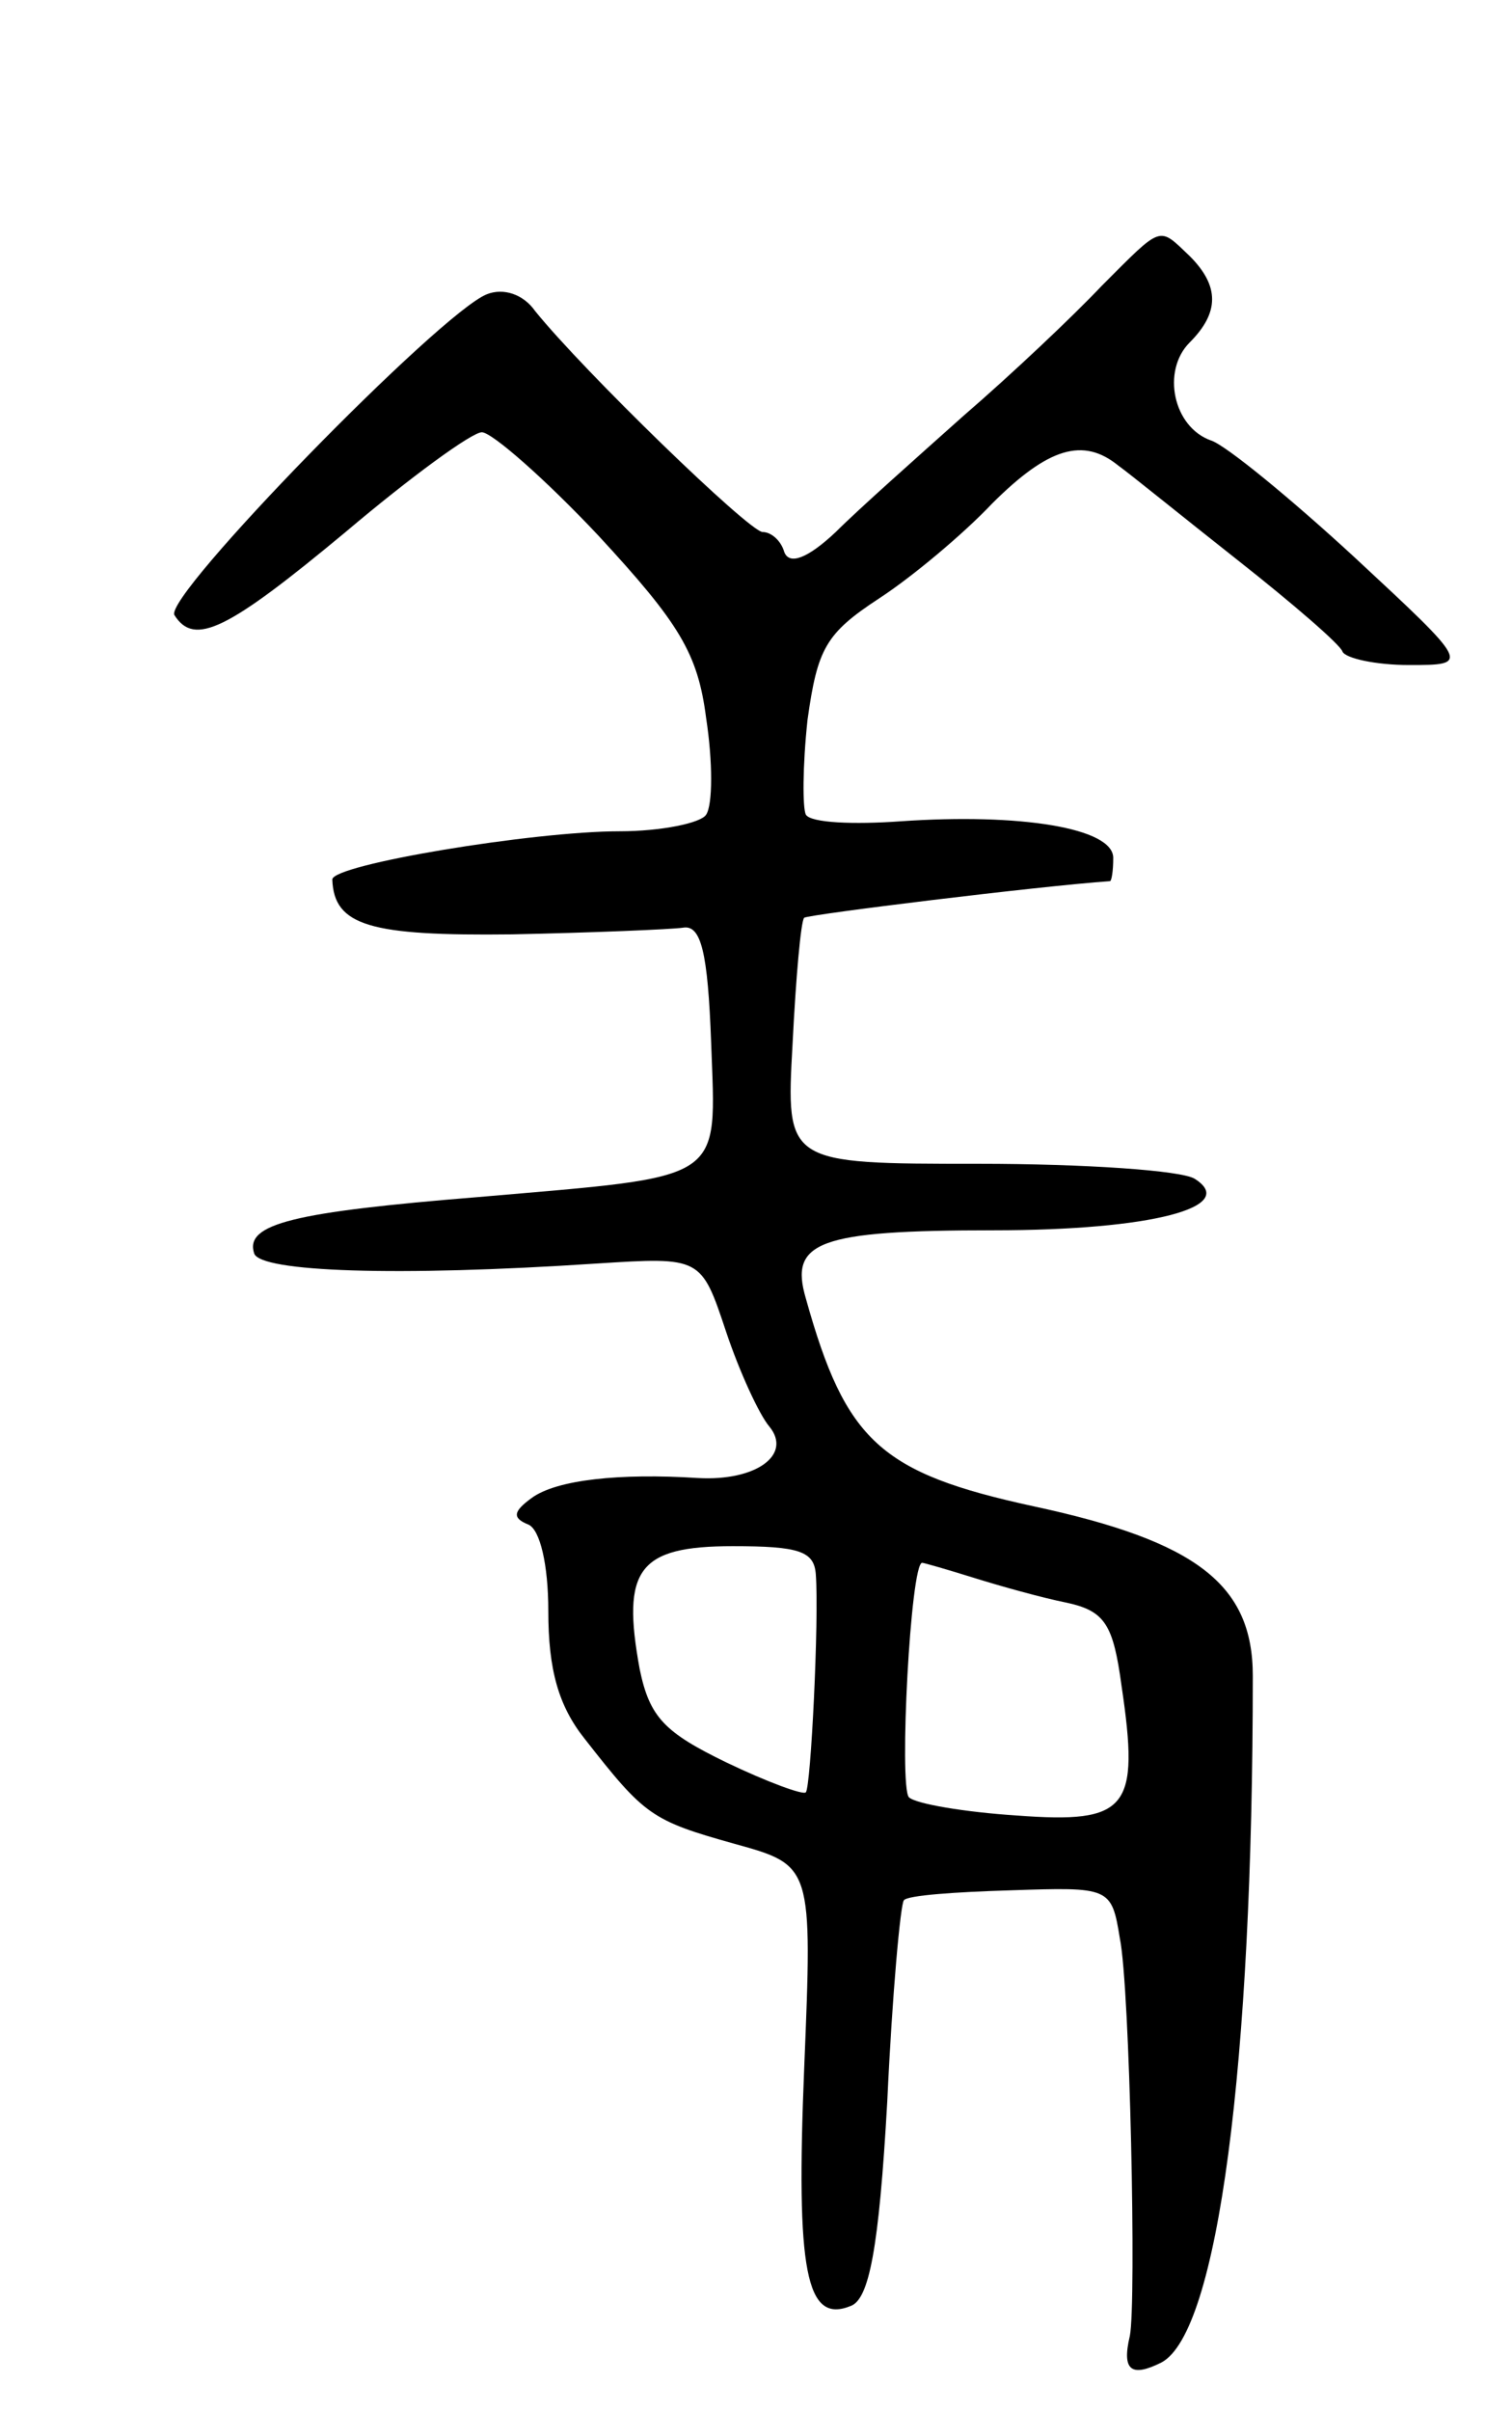 <svg version="1.0" xmlns="http://www.w3.org/2000/svg"
 width="91pt" height="145pt" viewBox="0 0 91 145"
 preserveAspectRatio="xMidYMid meet">
<g transform="translate(0,145) scale(0.1,-0.1)"
fill="#000000" stroke="none">
<path d="M663 1278 c-17 -18 -54 -53 -83 -78 -28 -25 -63 -56 -77 -70 -17 -16
-28 -20 -31 -12 -2 7 -8 12 -13 12 -8 0 -108 97 -137 133 -7 10 -19 14 -29 10
-28 -11 -195 -182 -188 -193 12 -19 32 -9 103 50 39 33 76 60 82 60 6 0 38
-28 70 -62 49 -53 60 -71 65 -110 4 -26 4 -52 0 -58 -3 -5 -27 -10 -52 -10
-52 0 -173 -20 -173 -29 1 -28 23 -34 108 -33 49 1 96 3 103 4 11 2 15 -15 17
-69 3 -85 10 -80 -140 -93 -111 -9 -141 -16 -135 -34 4 -11 85 -14 206 -6 63
4 63 4 78 -41 8 -24 20 -50 26 -57 14 -17 -8 -33 -43 -31 -47 3 -85 -1 -100
-12 -11 -8 -12 -12 -2 -16 7 -3 12 -24 12 -52 0 -35 6 -57 22 -77 36 -46 40
-49 90 -63 47 -13 47 -13 42 -135 -5 -122 1 -154 28 -143 11 4 17 34 22 123 3
65 8 119 10 121 2 3 31 5 64 6 60 2 61 2 66 -29 6 -29 10 -219 6 -239 -5 -21
1 -25 19 -16 34 18 55 179 55 413 0 55 -34 81 -132 102 -92 20 -113 39 -137
125 -10 34 7 41 113 41 95 0 148 14 121 31 -8 5 -66 9 -130 9 -116 0 -116 0
-112 72 2 40 5 74 7 76 3 2 141 19 184 22 1 0 2 6 2 14 0 18 -56 27 -128 22
-28 -2 -54 -1 -57 4 -2 4 -2 29 1 57 6 43 11 52 43 73 20 13 51 39 68 57 34
34 55 40 76 23 7 -5 39 -31 72 -57 33 -26 62 -51 63 -55 2 -4 20 -8 40 -8 37
0 37 0 -33 65 -38 35 -77 67 -86 70 -23 8 -30 42 -13 59 18 18 18 34 0 52 -19
18 -16 19 -53 -18z m-172 -775 c2 -27 -3 -128 -6 -131 -1 -2 -23 6 -48 18 -37
18 -46 27 -52 56 -11 60 -1 74 56 74 40 0 49 -3 50 -17z m95 -2 c16 -5 41 -12
56 -15 23 -5 28 -13 33 -50 11 -74 4 -83 -63 -78 -31 2 -61 7 -65 11 -6 7 1
141 8 141 1 0 15 -4 31 -9z"/>
</g>
</svg>
